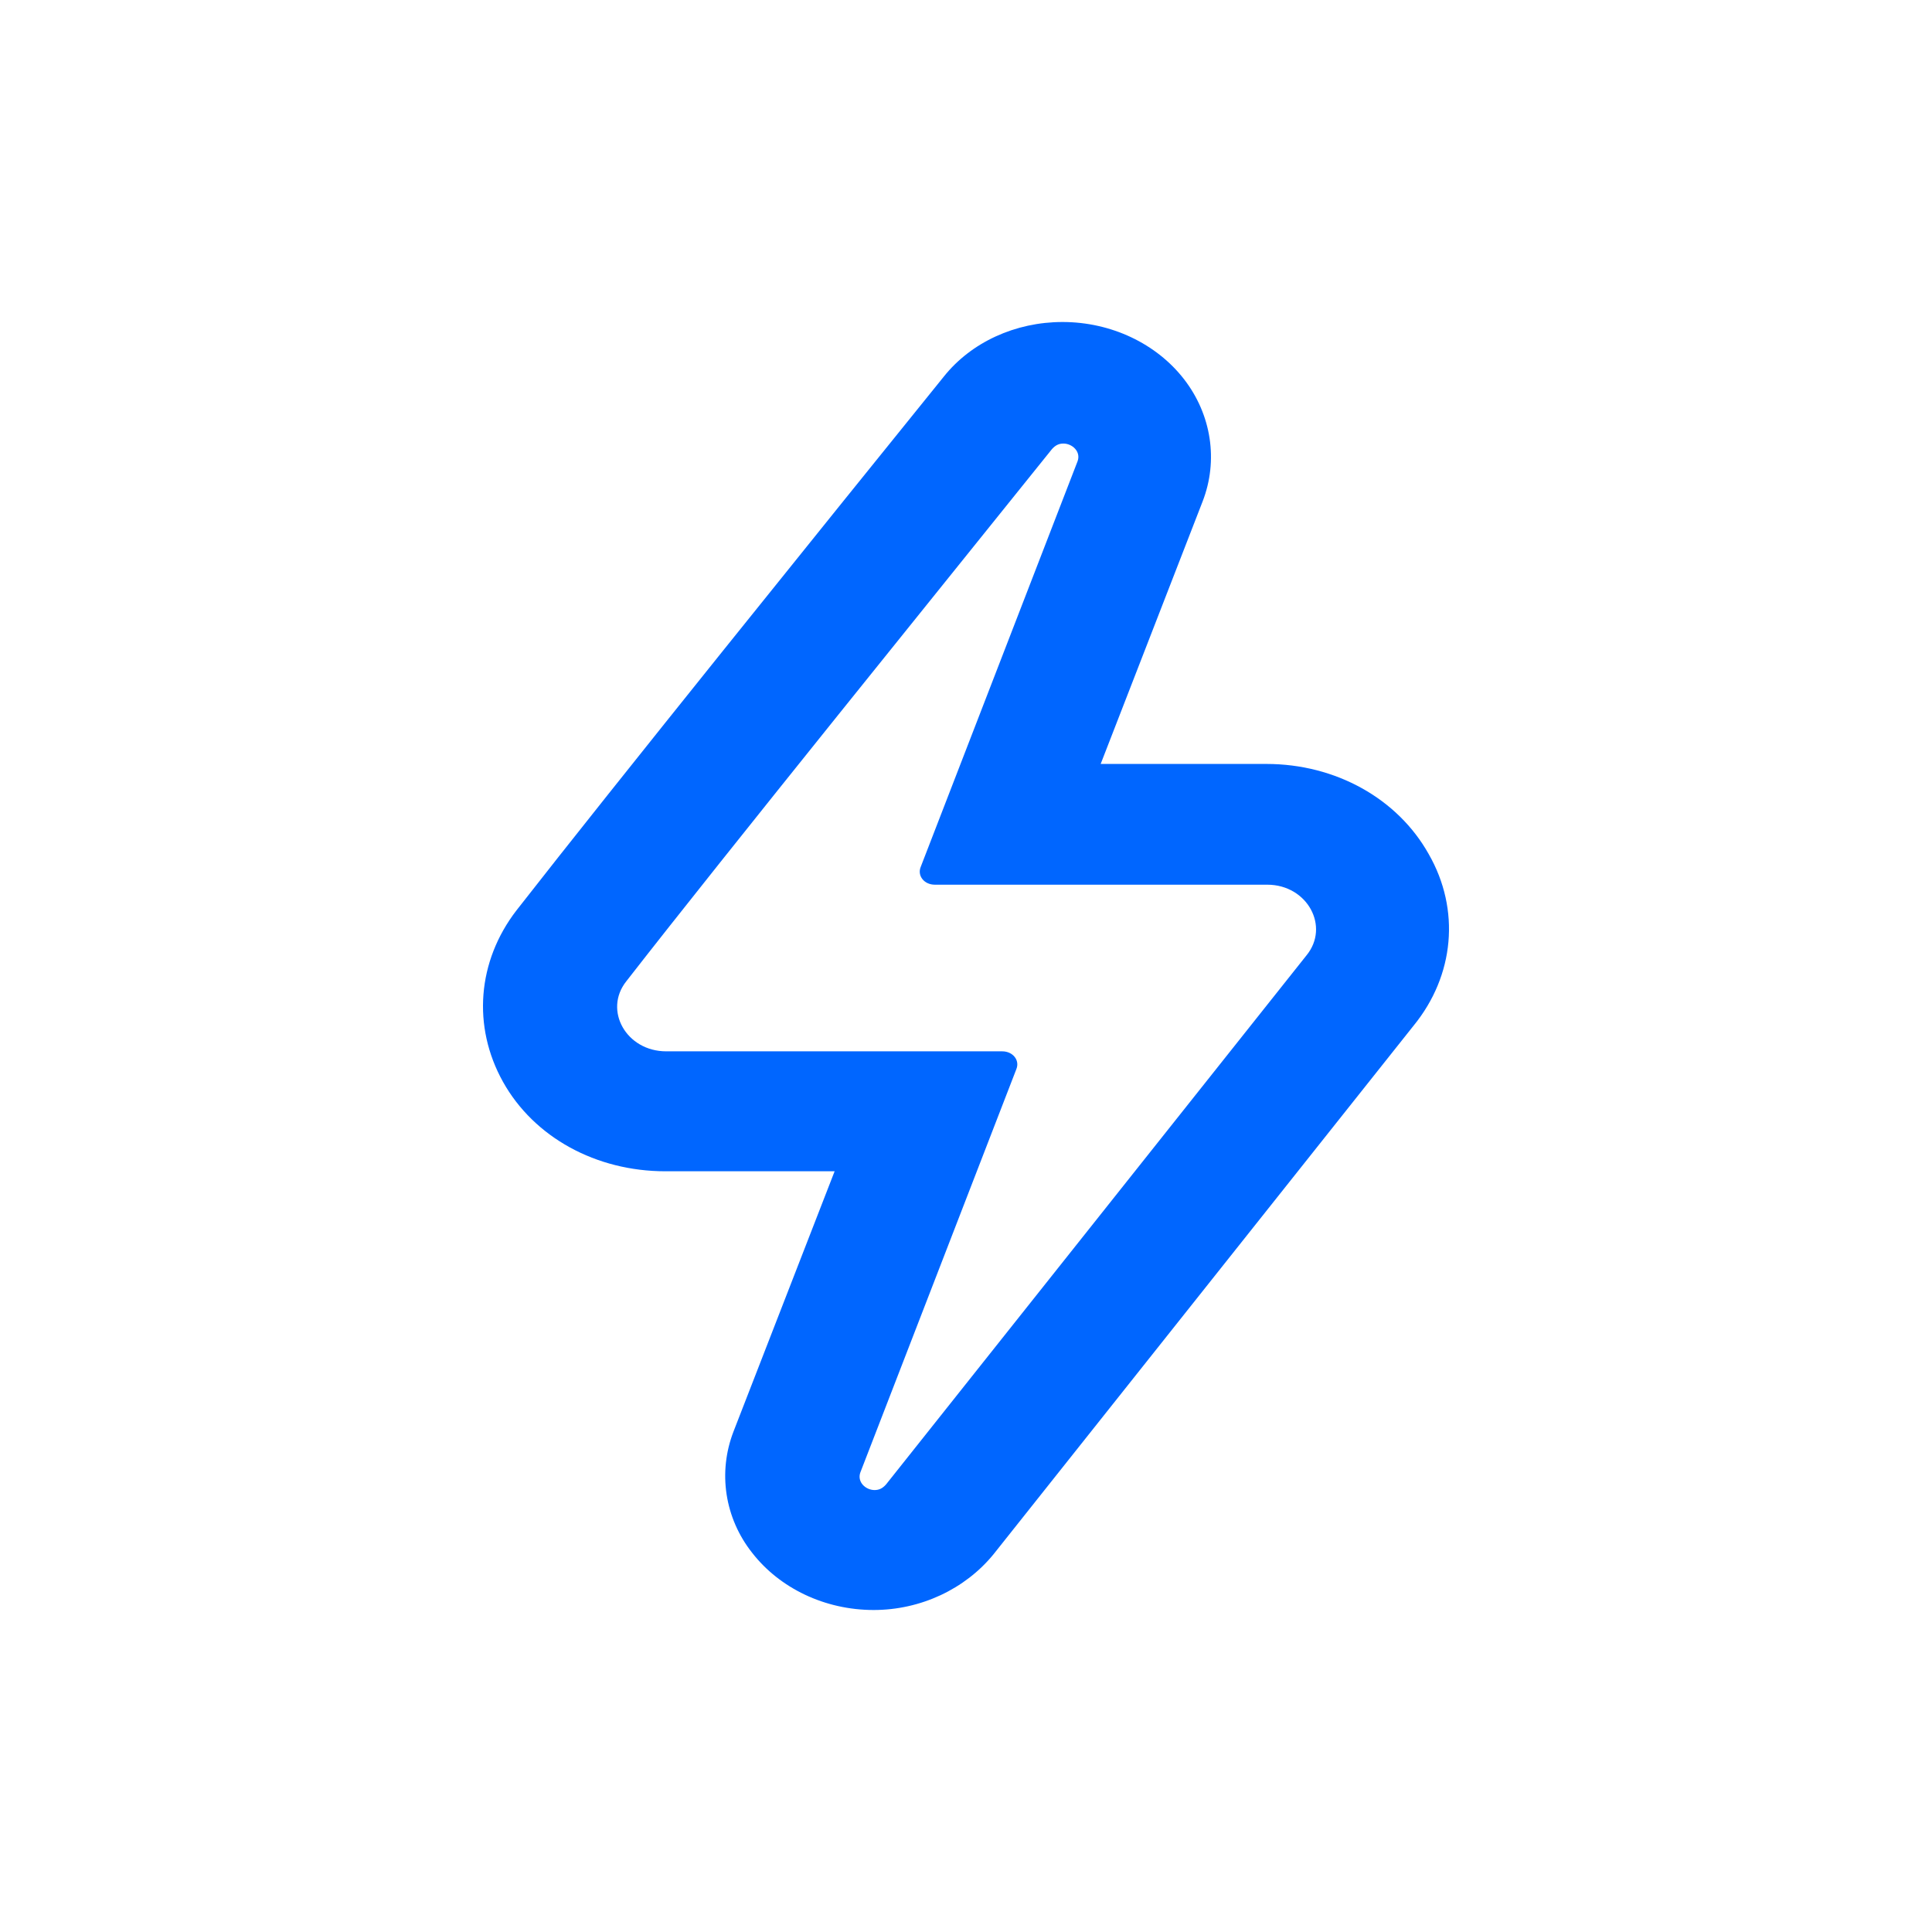<svg width="24" height="24" viewBox="0 0 24 24" fill="none" xmlns="http://www.w3.org/2000/svg">
<path d="M17.748 10.61C17.362 9.92 16.591 9.49 15.732 9.49H13.673L14.939 6.23C15.137 5.72 15.049 5.15 14.708 4.71C14.367 4.27 13.805 4 13.199 4C12.615 4 12.065 4.25 11.723 4.68C10.269 6.48 7.648 9.73 6.415 11.31C5.93 11.94 5.864 12.75 6.249 13.44C6.635 14.13 7.406 14.55 8.265 14.55H10.368L9.113 17.78C8.915 18.29 9.003 18.86 9.344 19.29C9.686 19.73 10.247 20 10.853 20C11.437 20 11.988 19.74 12.34 19.31L17.561 12.74C18.067 12.12 18.144 11.3 17.748 10.61ZM16.228 11.87L11.007 18.44C10.963 18.49 10.919 18.51 10.864 18.51C10.754 18.51 10.644 18.41 10.688 18.29L12.626 13.28C12.67 13.17 12.582 13.06 12.45 13.06H8.276C7.78 13.06 7.494 12.55 7.78 12.19C9.025 10.59 11.767 7.2 13.067 5.58C13.111 5.53 13.155 5.51 13.21 5.51C13.32 5.51 13.43 5.61 13.386 5.73L11.437 10.77C11.393 10.88 11.481 10.99 11.613 10.99H15.743C16.239 10.99 16.525 11.51 16.228 11.87Z" fill="#0066FF"/>
</svg>
